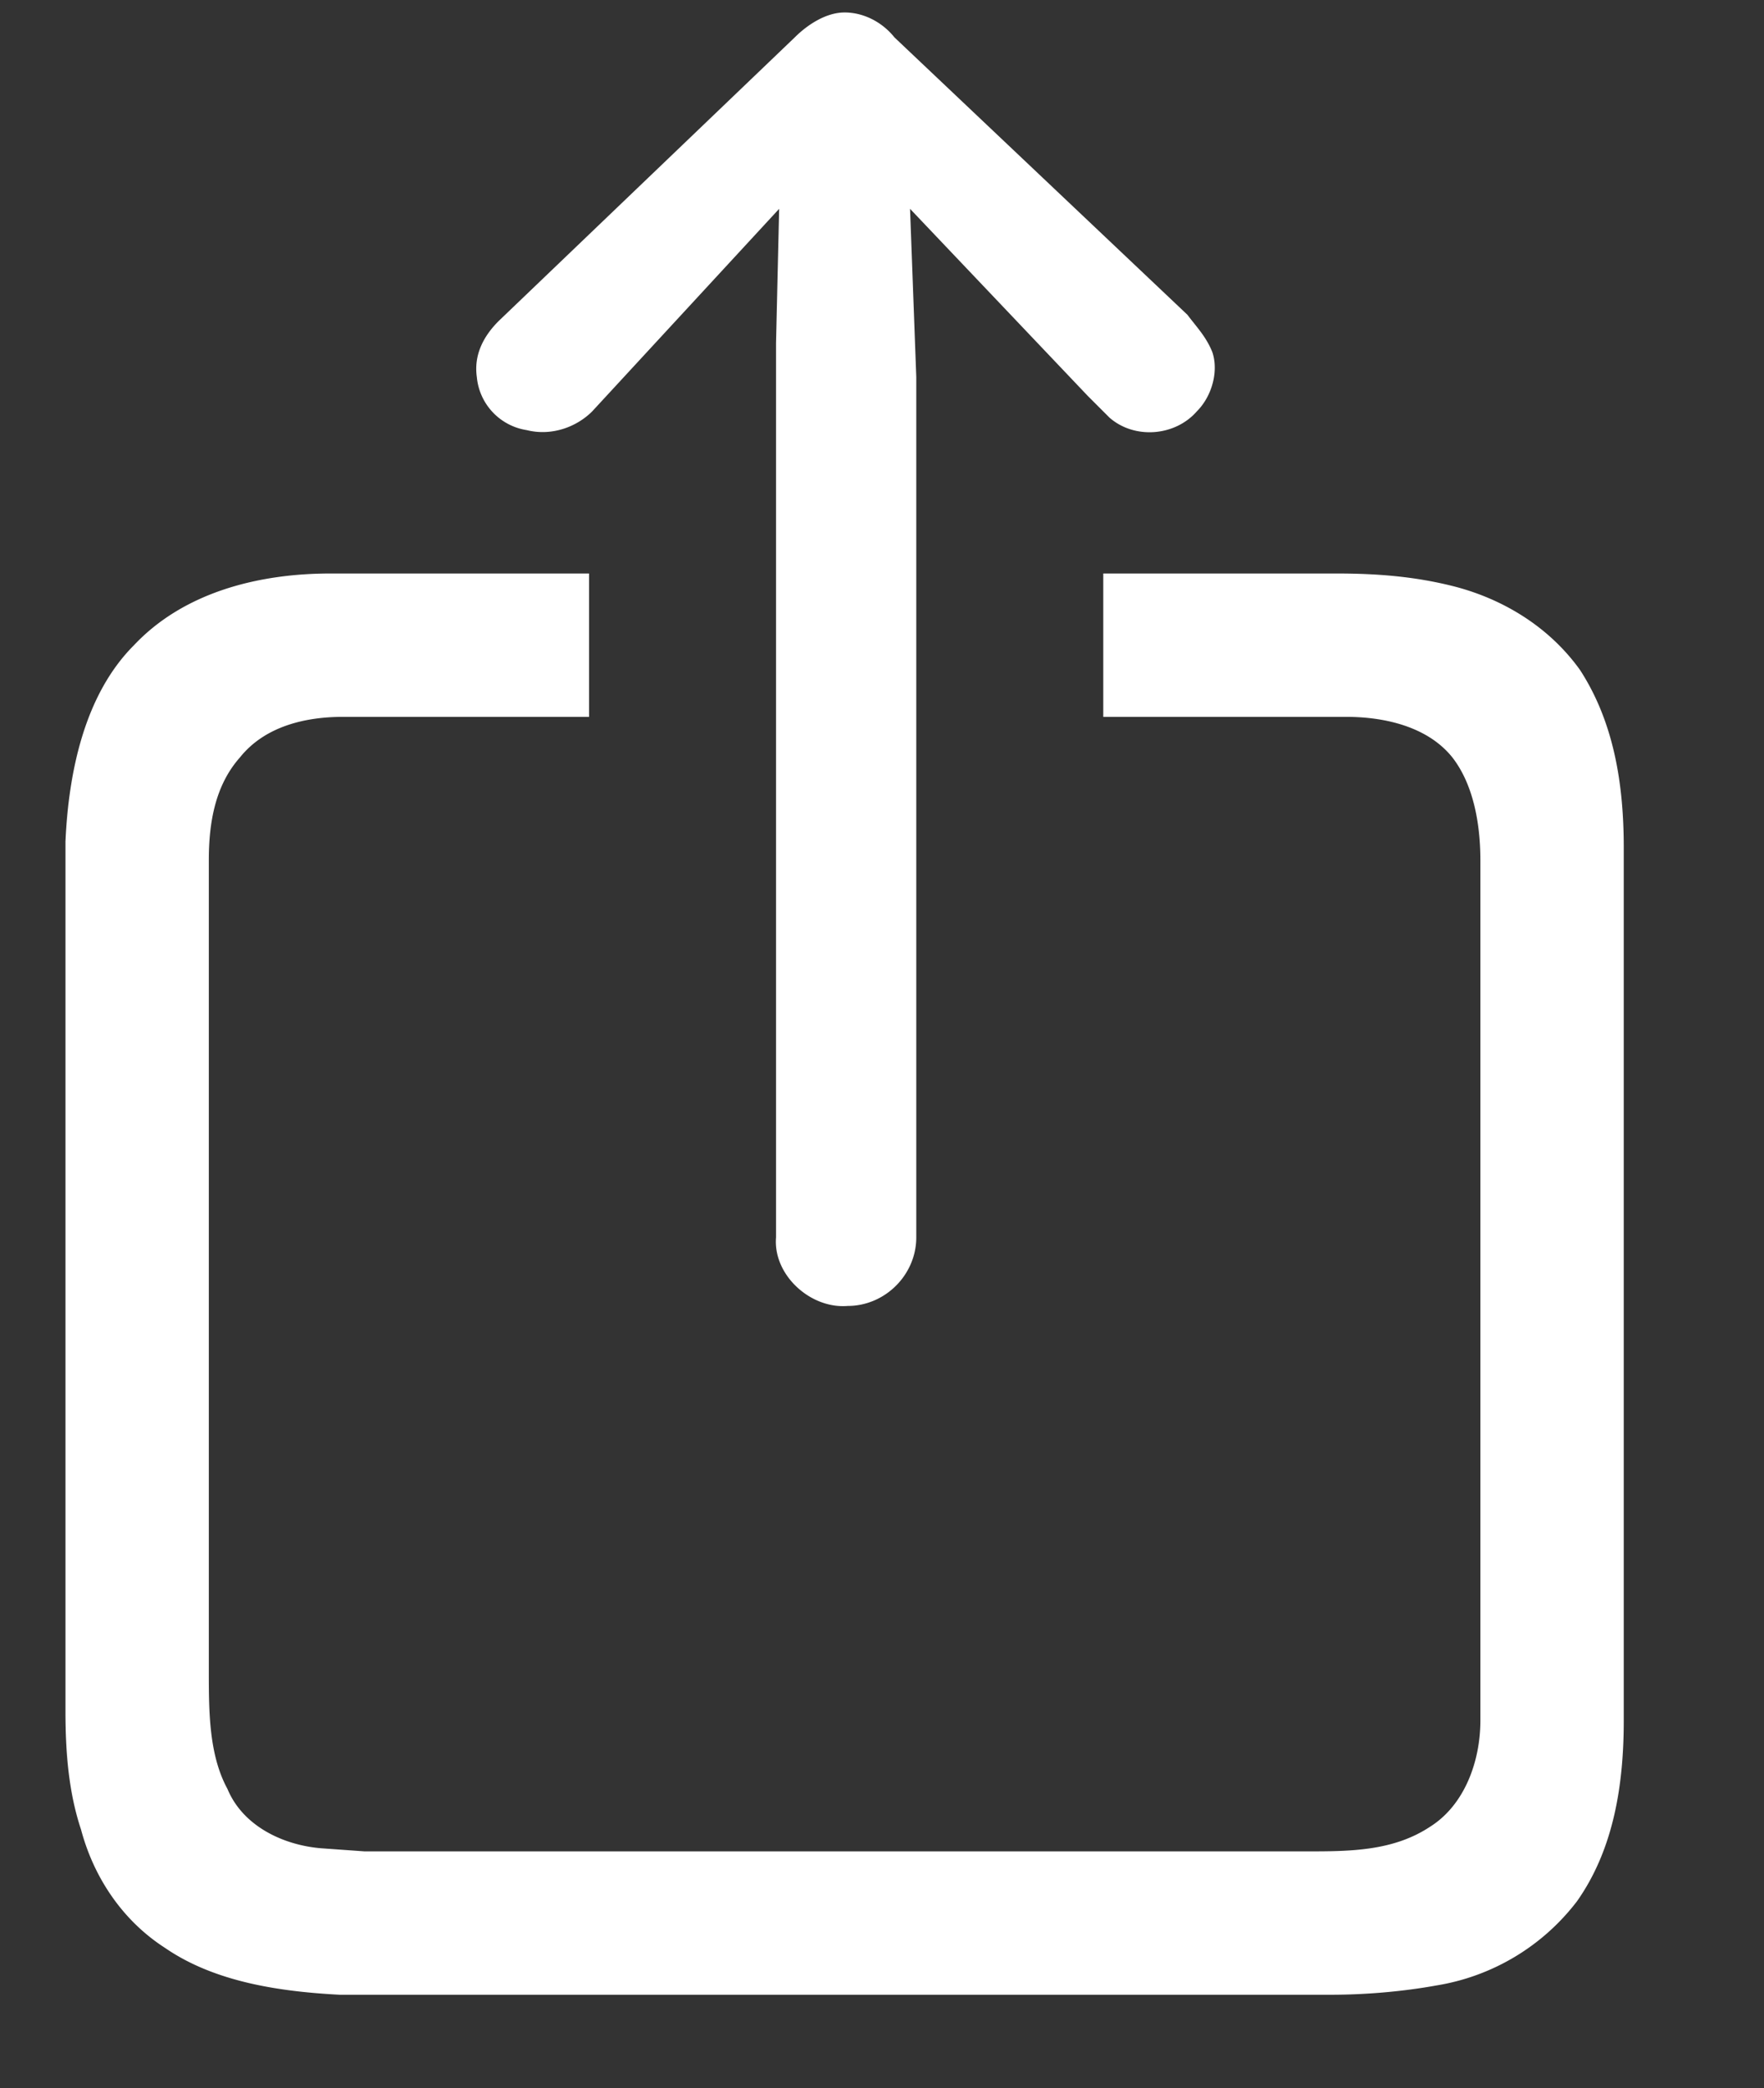 <svg
  xmlns="http://www.w3.org/2000/svg"
  viewBox="0 0 566 670"
  style="fill:white;"
>
  <rect x="0" y="0" width="566" height="670" fill="#333333" stroke="none"/>
  <path
    d=" M255 12c4-4 10-8 16-8s12 3 16 8l94 89c3 4 6 7 8 12 2 6 0 14-5 19-7 8-20 9-28 2l-7-7-57-60 2 54v276c0 12-10 22-22 22-12 1-24-10-23-22V110l1-43-60 65c-5 5-13 8-21 6a19 19 0 0 1-16-17c-1-7 2-13 7-18l95-91z" />
  <path
    d=" M43 207c16-17 40-23 63-23h83v46h-79c-12 0-25 3-33 13-8 9-10 21-10 33v260c0 13 0 27 6 38 5 12 18 18 30 19l14 1h302c14 0 28 0 40-8 11-7 16-21 16-34V276c0-11-2-24-9-33-8-10-22-13-34-13h-78v-46h75c13 0 25 1 37 4 16 4 31 13 41 27 11 17 14 37 14 57v280c0 20-3 41-15 58a71 71 0 0 1-45 27c-11 2-23 3-34 3H109c-19-1-40-4-56-15-14-9-23-23-27-38-4-12-5-25-5-38V270c1-22 6-47 22-63z" />
</svg>